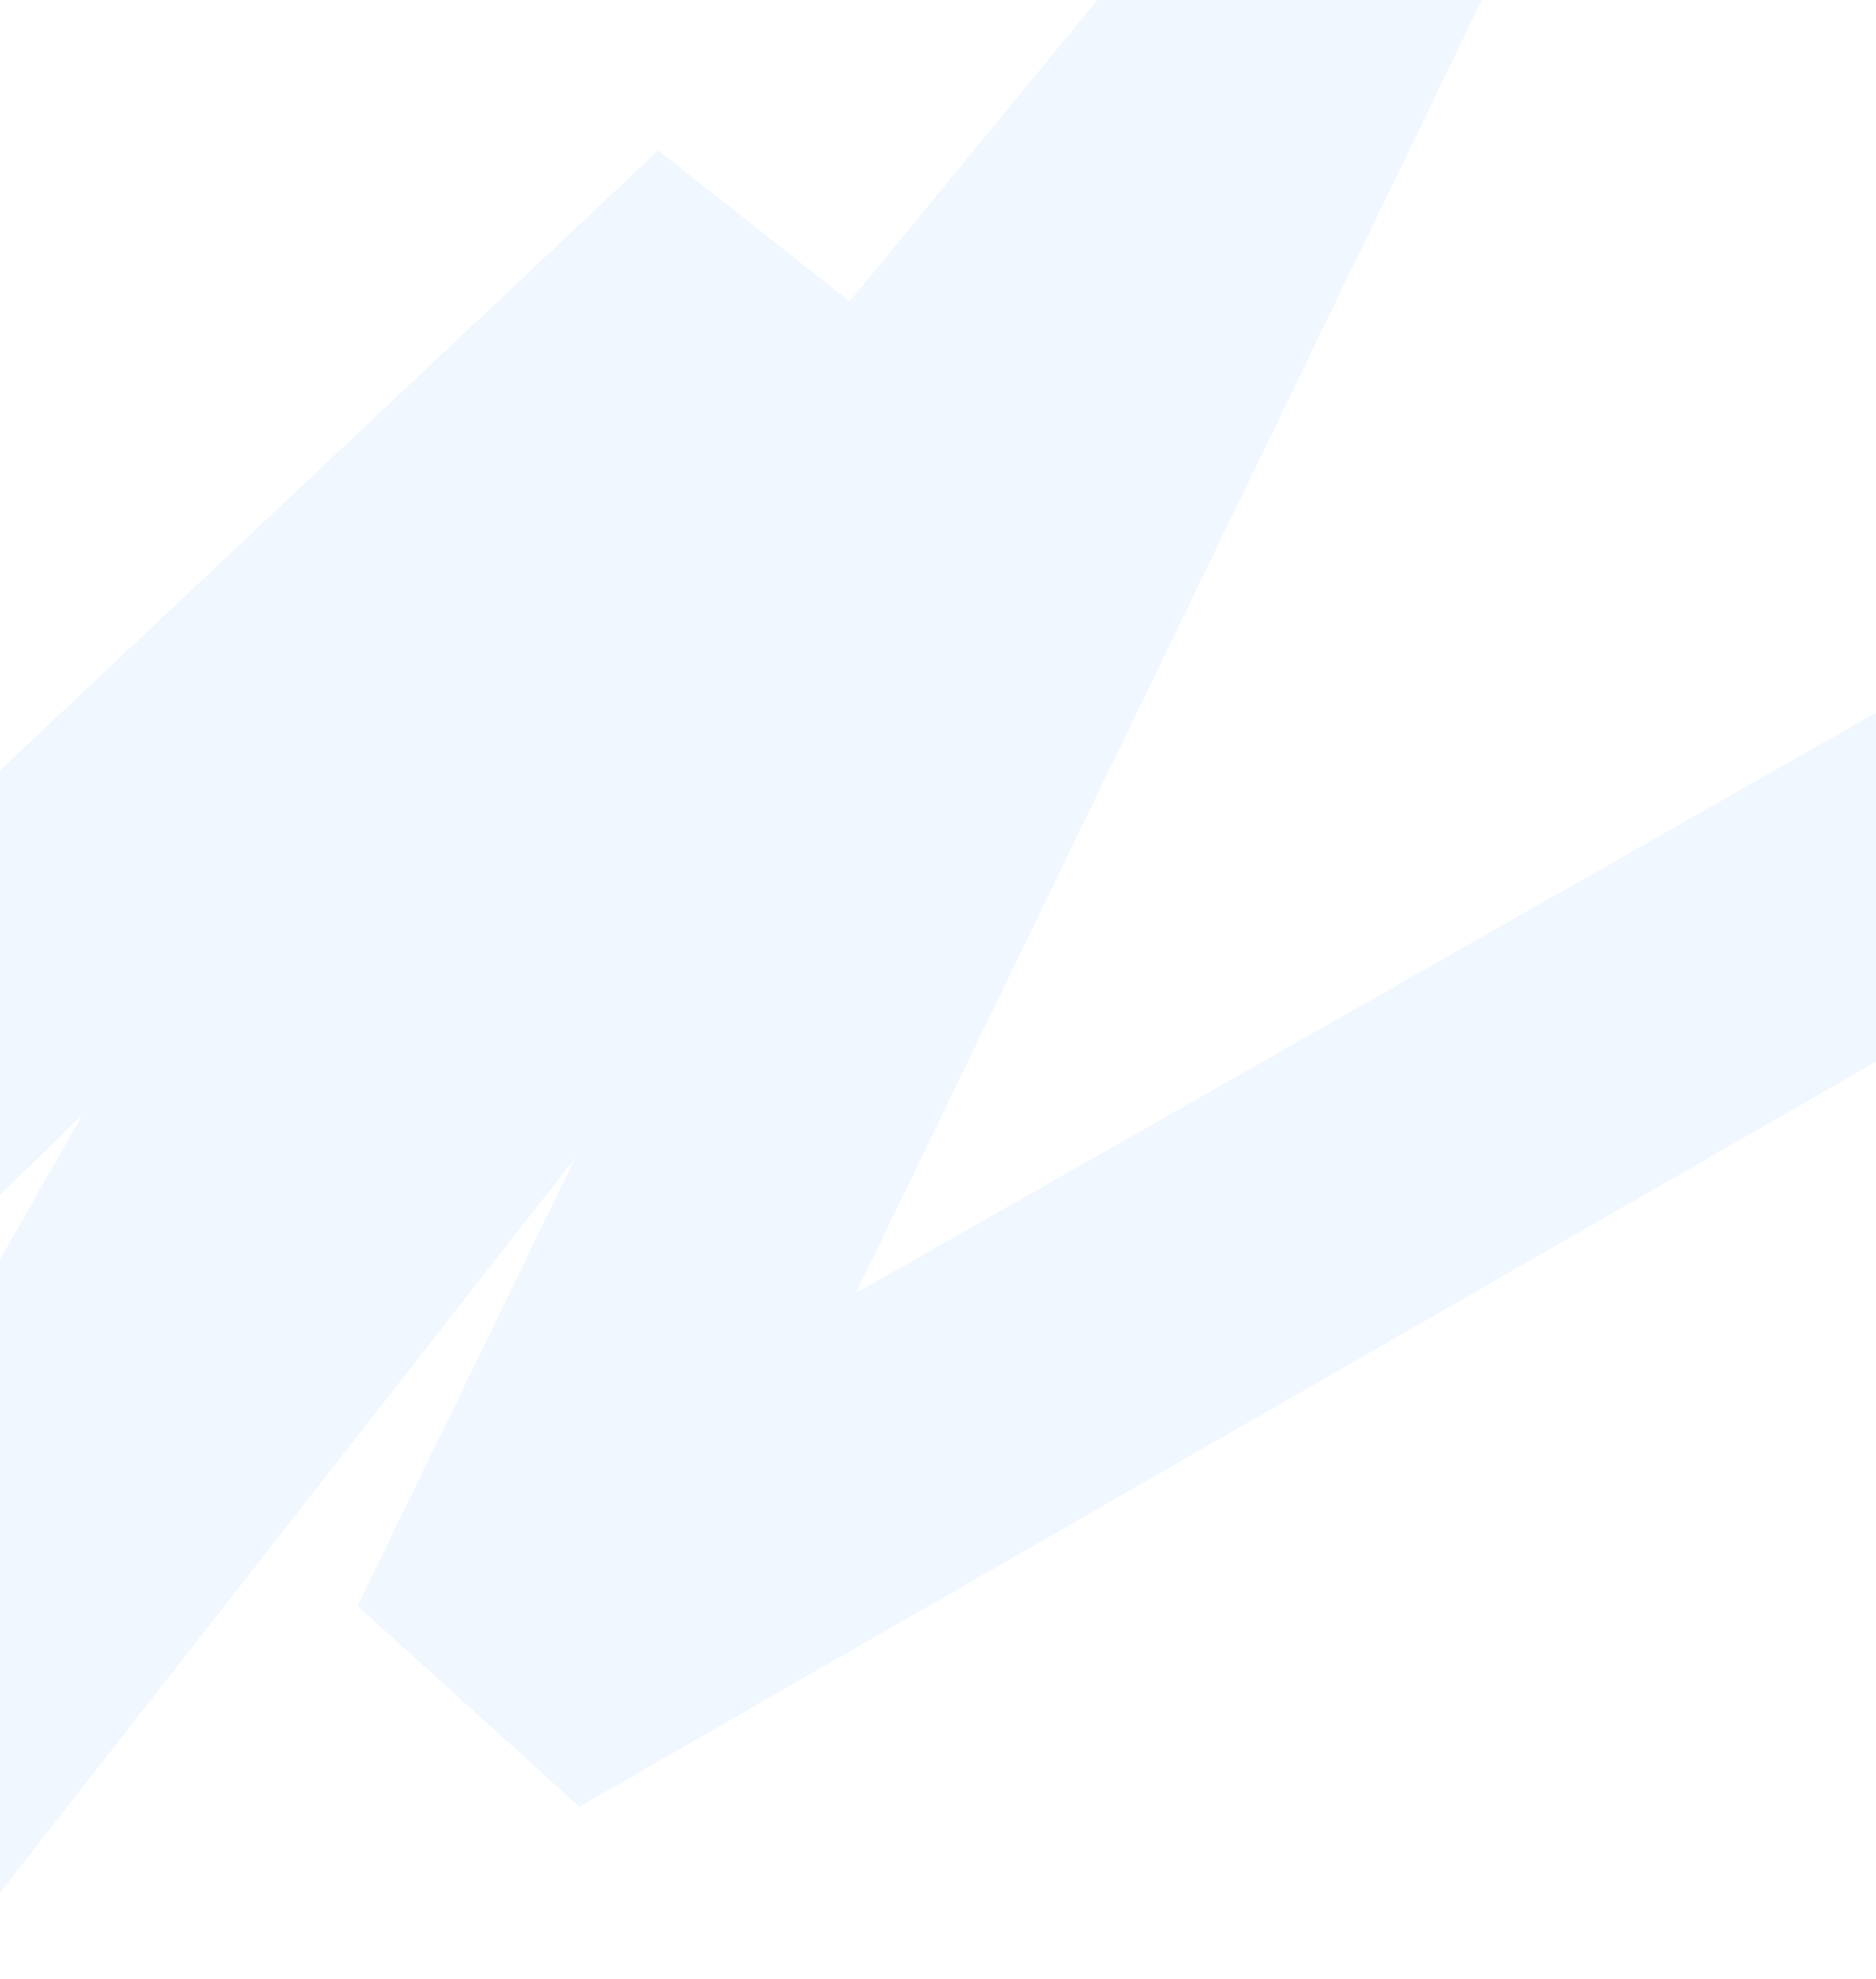 <svg width="768" height="810" viewBox="0 0 768 810" fill="none" xmlns="http://www.w3.org/2000/svg">
<path fill-rule="evenodd" clip-rule="evenodd" d="M-71.035 382.216L269.46 61.538L347.809 123.357L453.965 -5.783L609.465 -5.783L350.36 529.331L1290.96 -5.783L1534.46 -5.783L237.159 739.589L146.341 657.367L235.477 473.979L-27.303 809.654L-71.035 779.717L-71.035 640.717L33.603 456.418L-71.035 558.716L-71.035 382.216Z" fill="#C9E2FF" fill-opacity="0.27"/>
</svg>
